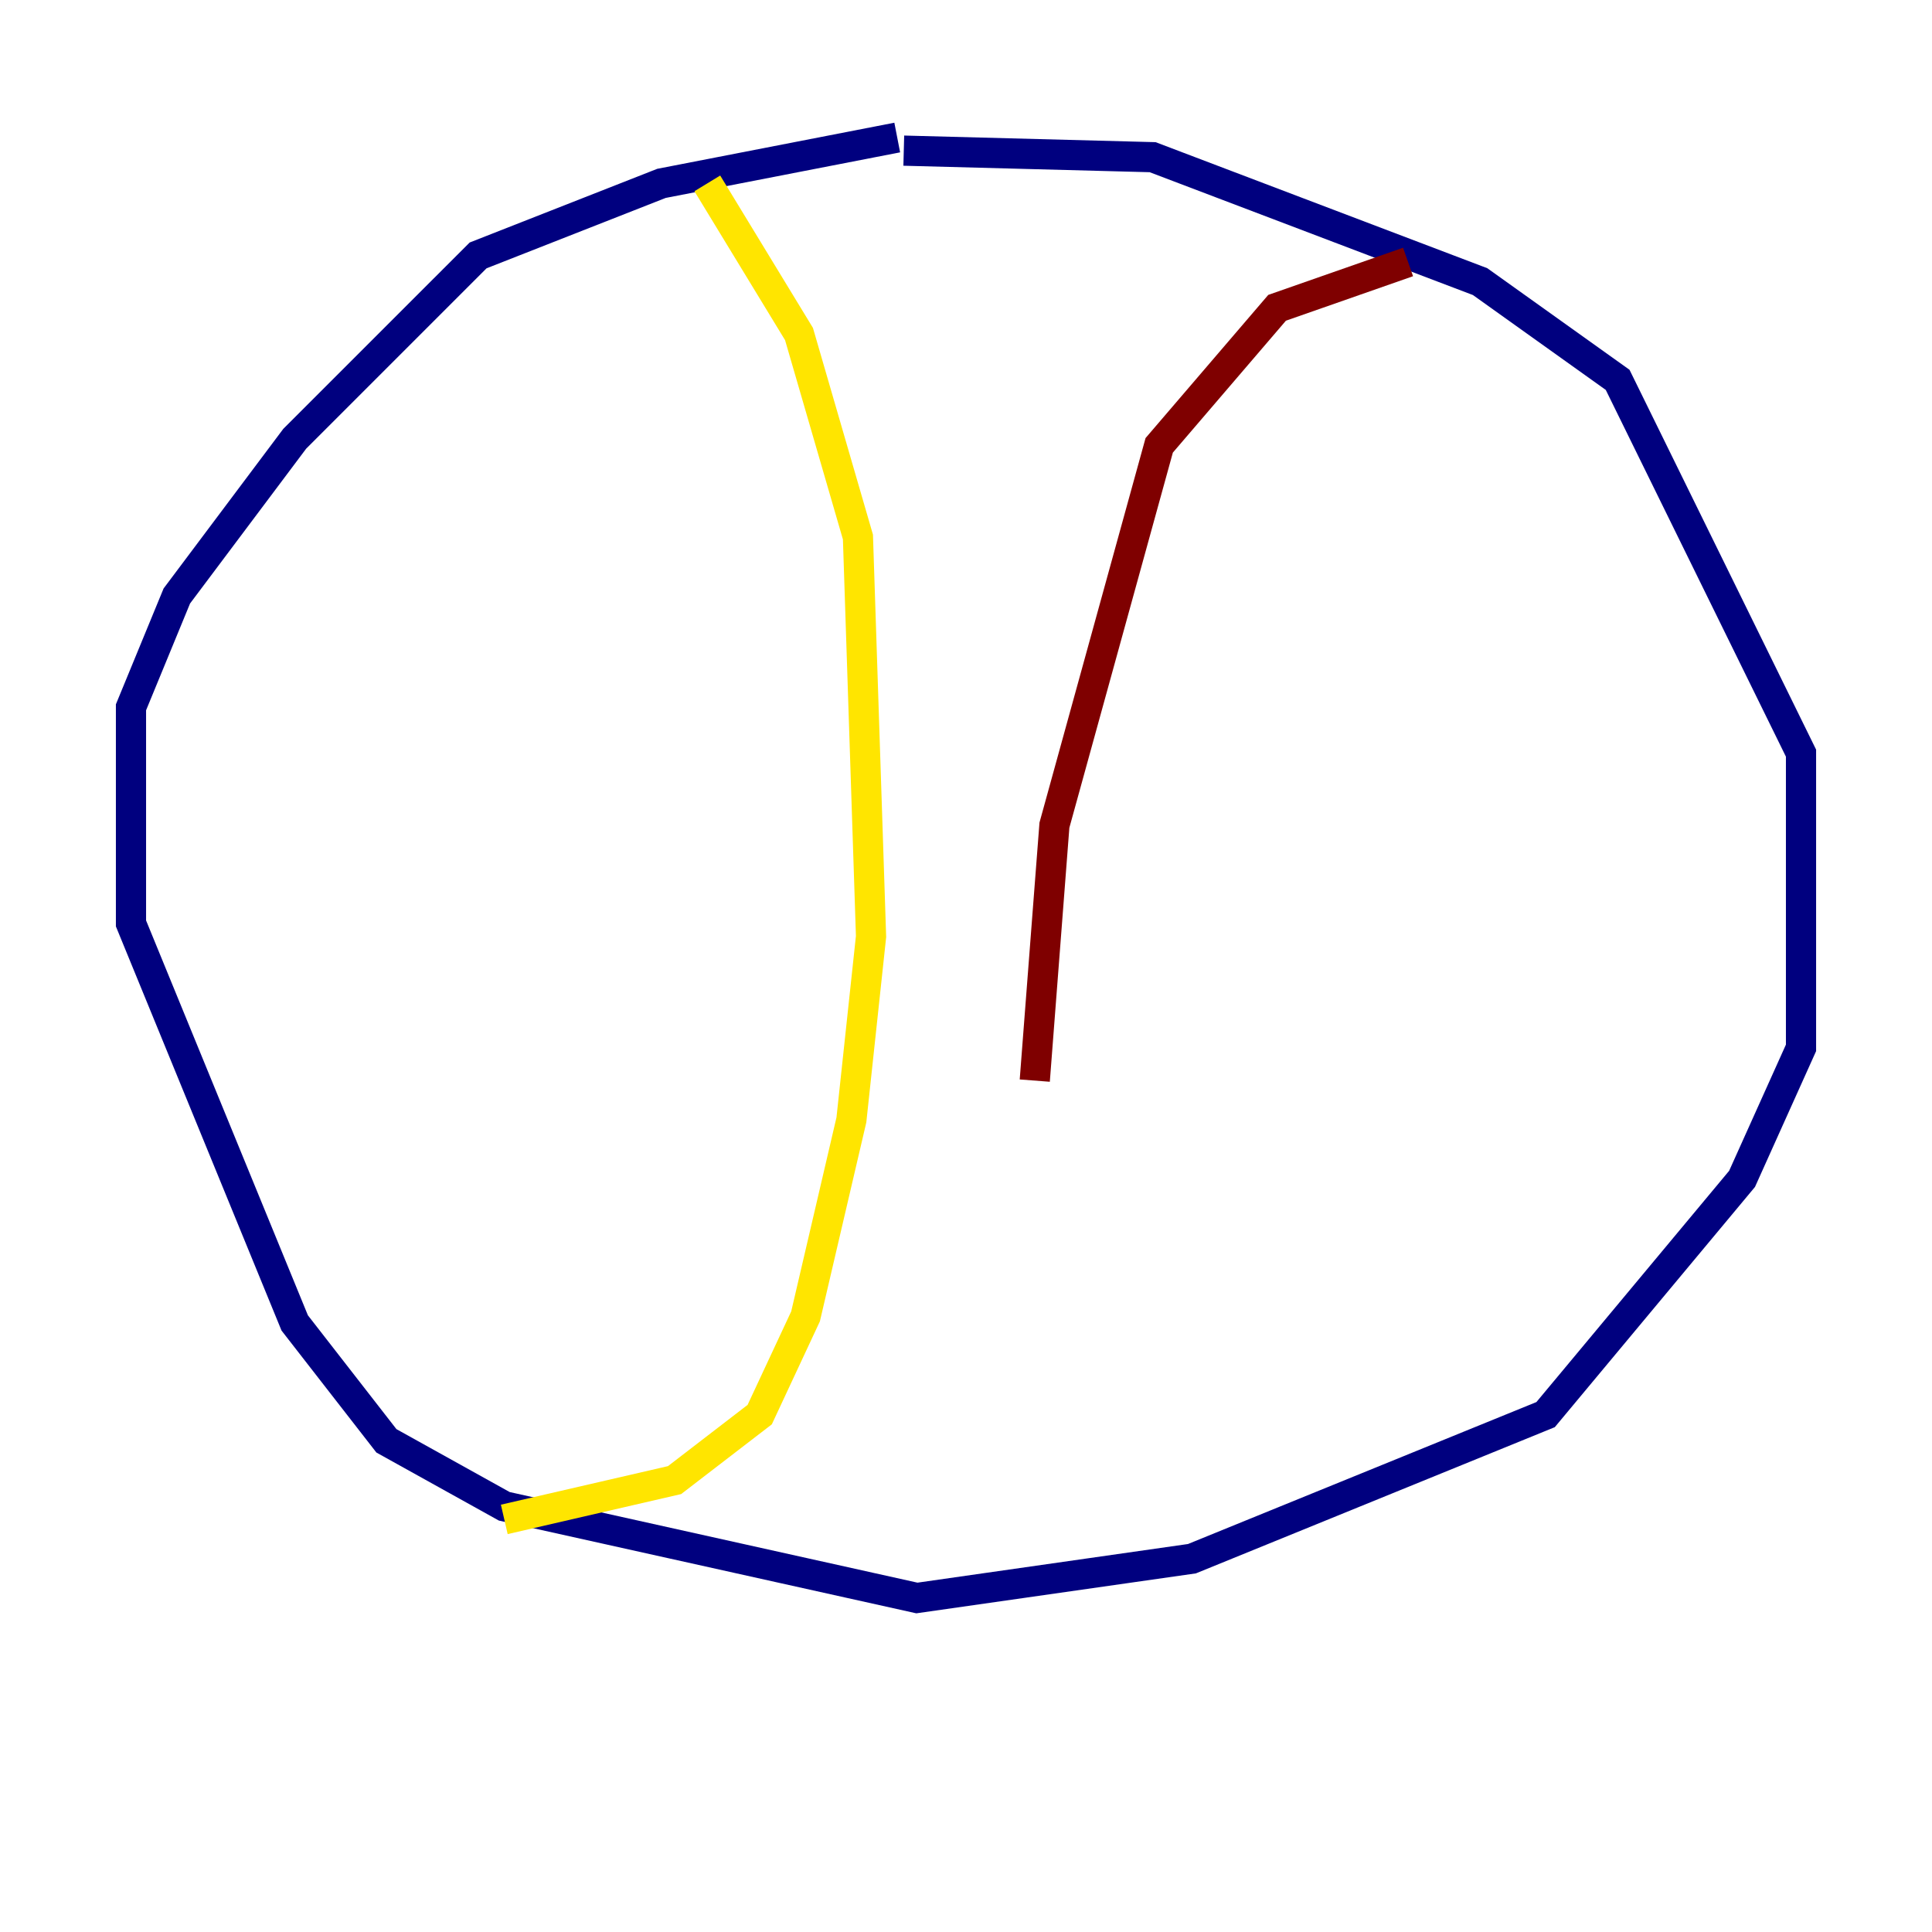 <?xml version="1.0" encoding="utf-8" ?>
<svg baseProfile="tiny" height="128" version="1.2" viewBox="0,0,128,128" width="128" xmlns="http://www.w3.org/2000/svg" xmlns:ev="http://www.w3.org/2001/xml-events" xmlns:xlink="http://www.w3.org/1999/xlink"><defs /><polyline fill="none" points="59.444,9.112 43.824,12.149 31.675,16.922 19.525,29.071 11.715,39.485 8.678,46.861 8.678,61.18 19.525,87.647 25.6,95.458 33.41,99.797 60.746,105.871 78.969,103.268 102.4,93.722 115.417,78.102 119.322,69.424 119.322,49.898 107.173,25.166 98.061,18.658 76.366,10.414 59.878,9.98" stroke="#00007f" stroke-width="2" /><polyline fill="none" points="62.047,8.678 62.047,8.678" stroke="#00d4ff" stroke-width="2" /><polyline fill="none" points="46.861,12.149 52.936,22.129 56.841,35.58 57.709,62.047 56.407,74.197 53.37,87.214 50.332,93.722 44.691,98.061 33.41,100.664" stroke="#ffe500" stroke-width="2" /><polyline fill="none" points="93.288,17.356 84.61,20.393 76.8,29.505 69.858,54.671 68.556,71.593" stroke="#7f0000" stroke-width="2" /></svg>